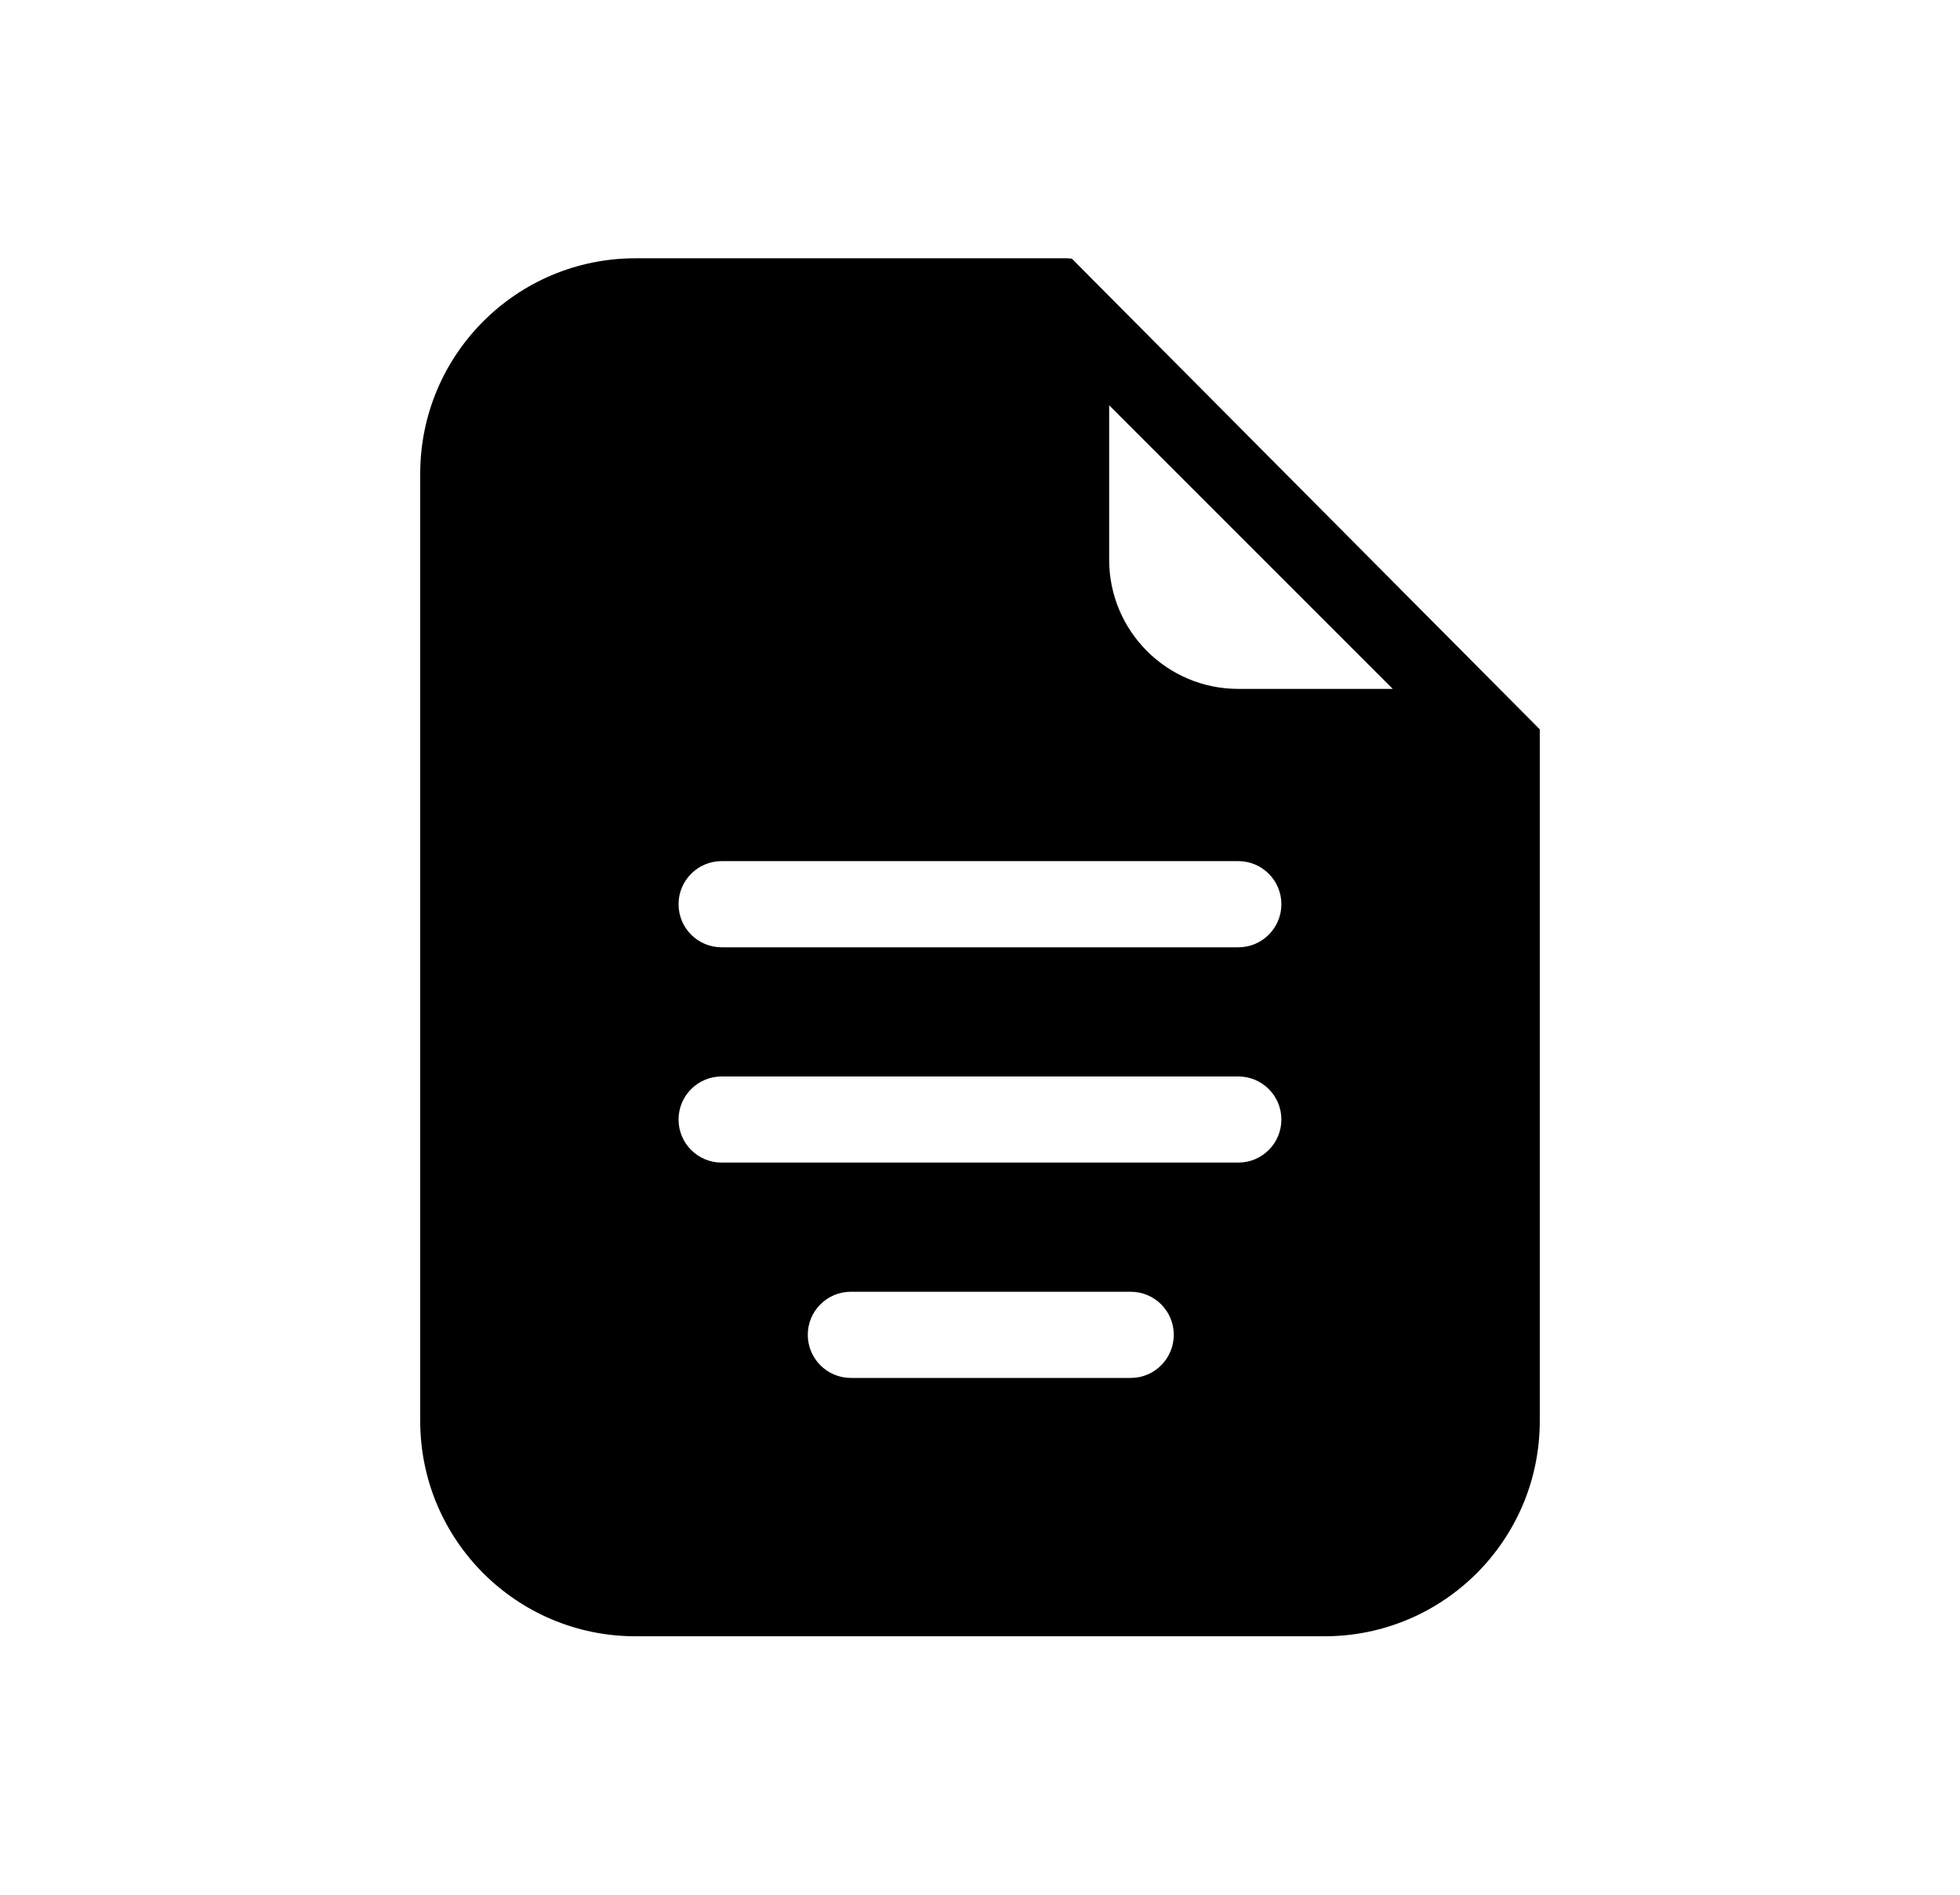 <svg width="30" height="29" viewBox="0 0 30 29" fill="none" xmlns="http://www.w3.org/2000/svg">
<path fill-rule="evenodd" clip-rule="evenodd" d="M16.318 3.953C16.348 3.953 16.377 3.955 16.406 3.959L23.567 11.162C23.568 11.175 23.568 11.189 23.568 11.203V21.749C23.568 23.569 22.093 25.044 20.273 25.044H9.727C7.907 25.044 6.432 23.569 6.432 21.749V7.249C6.432 5.429 7.907 3.953 9.727 3.953H16.318ZM18.954 10.544C17.862 10.544 16.977 9.659 16.977 8.567V6.203L21.318 10.544H18.954ZM11.045 13.18H18.954C19.318 13.18 19.613 13.476 19.613 13.839C19.613 14.204 19.318 14.499 18.954 14.499H11.045C10.681 14.499 10.386 14.204 10.386 13.839C10.386 13.476 10.681 13.18 11.045 13.18ZM18.954 16.476H11.045C10.681 16.476 10.386 16.771 10.386 17.135C10.386 17.499 10.681 17.794 11.045 17.794H18.954C19.318 17.794 19.613 17.499 19.613 17.135C19.613 16.771 19.318 16.476 18.954 16.476ZM13.023 19.771H17.307C17.671 19.771 17.966 20.066 17.966 20.43C17.966 20.794 17.671 21.09 17.307 21.09H13.023C12.659 21.09 12.364 20.794 12.364 20.43C12.364 20.066 12.659 19.771 13.023 19.771Z" fill="black"/>
</svg>
